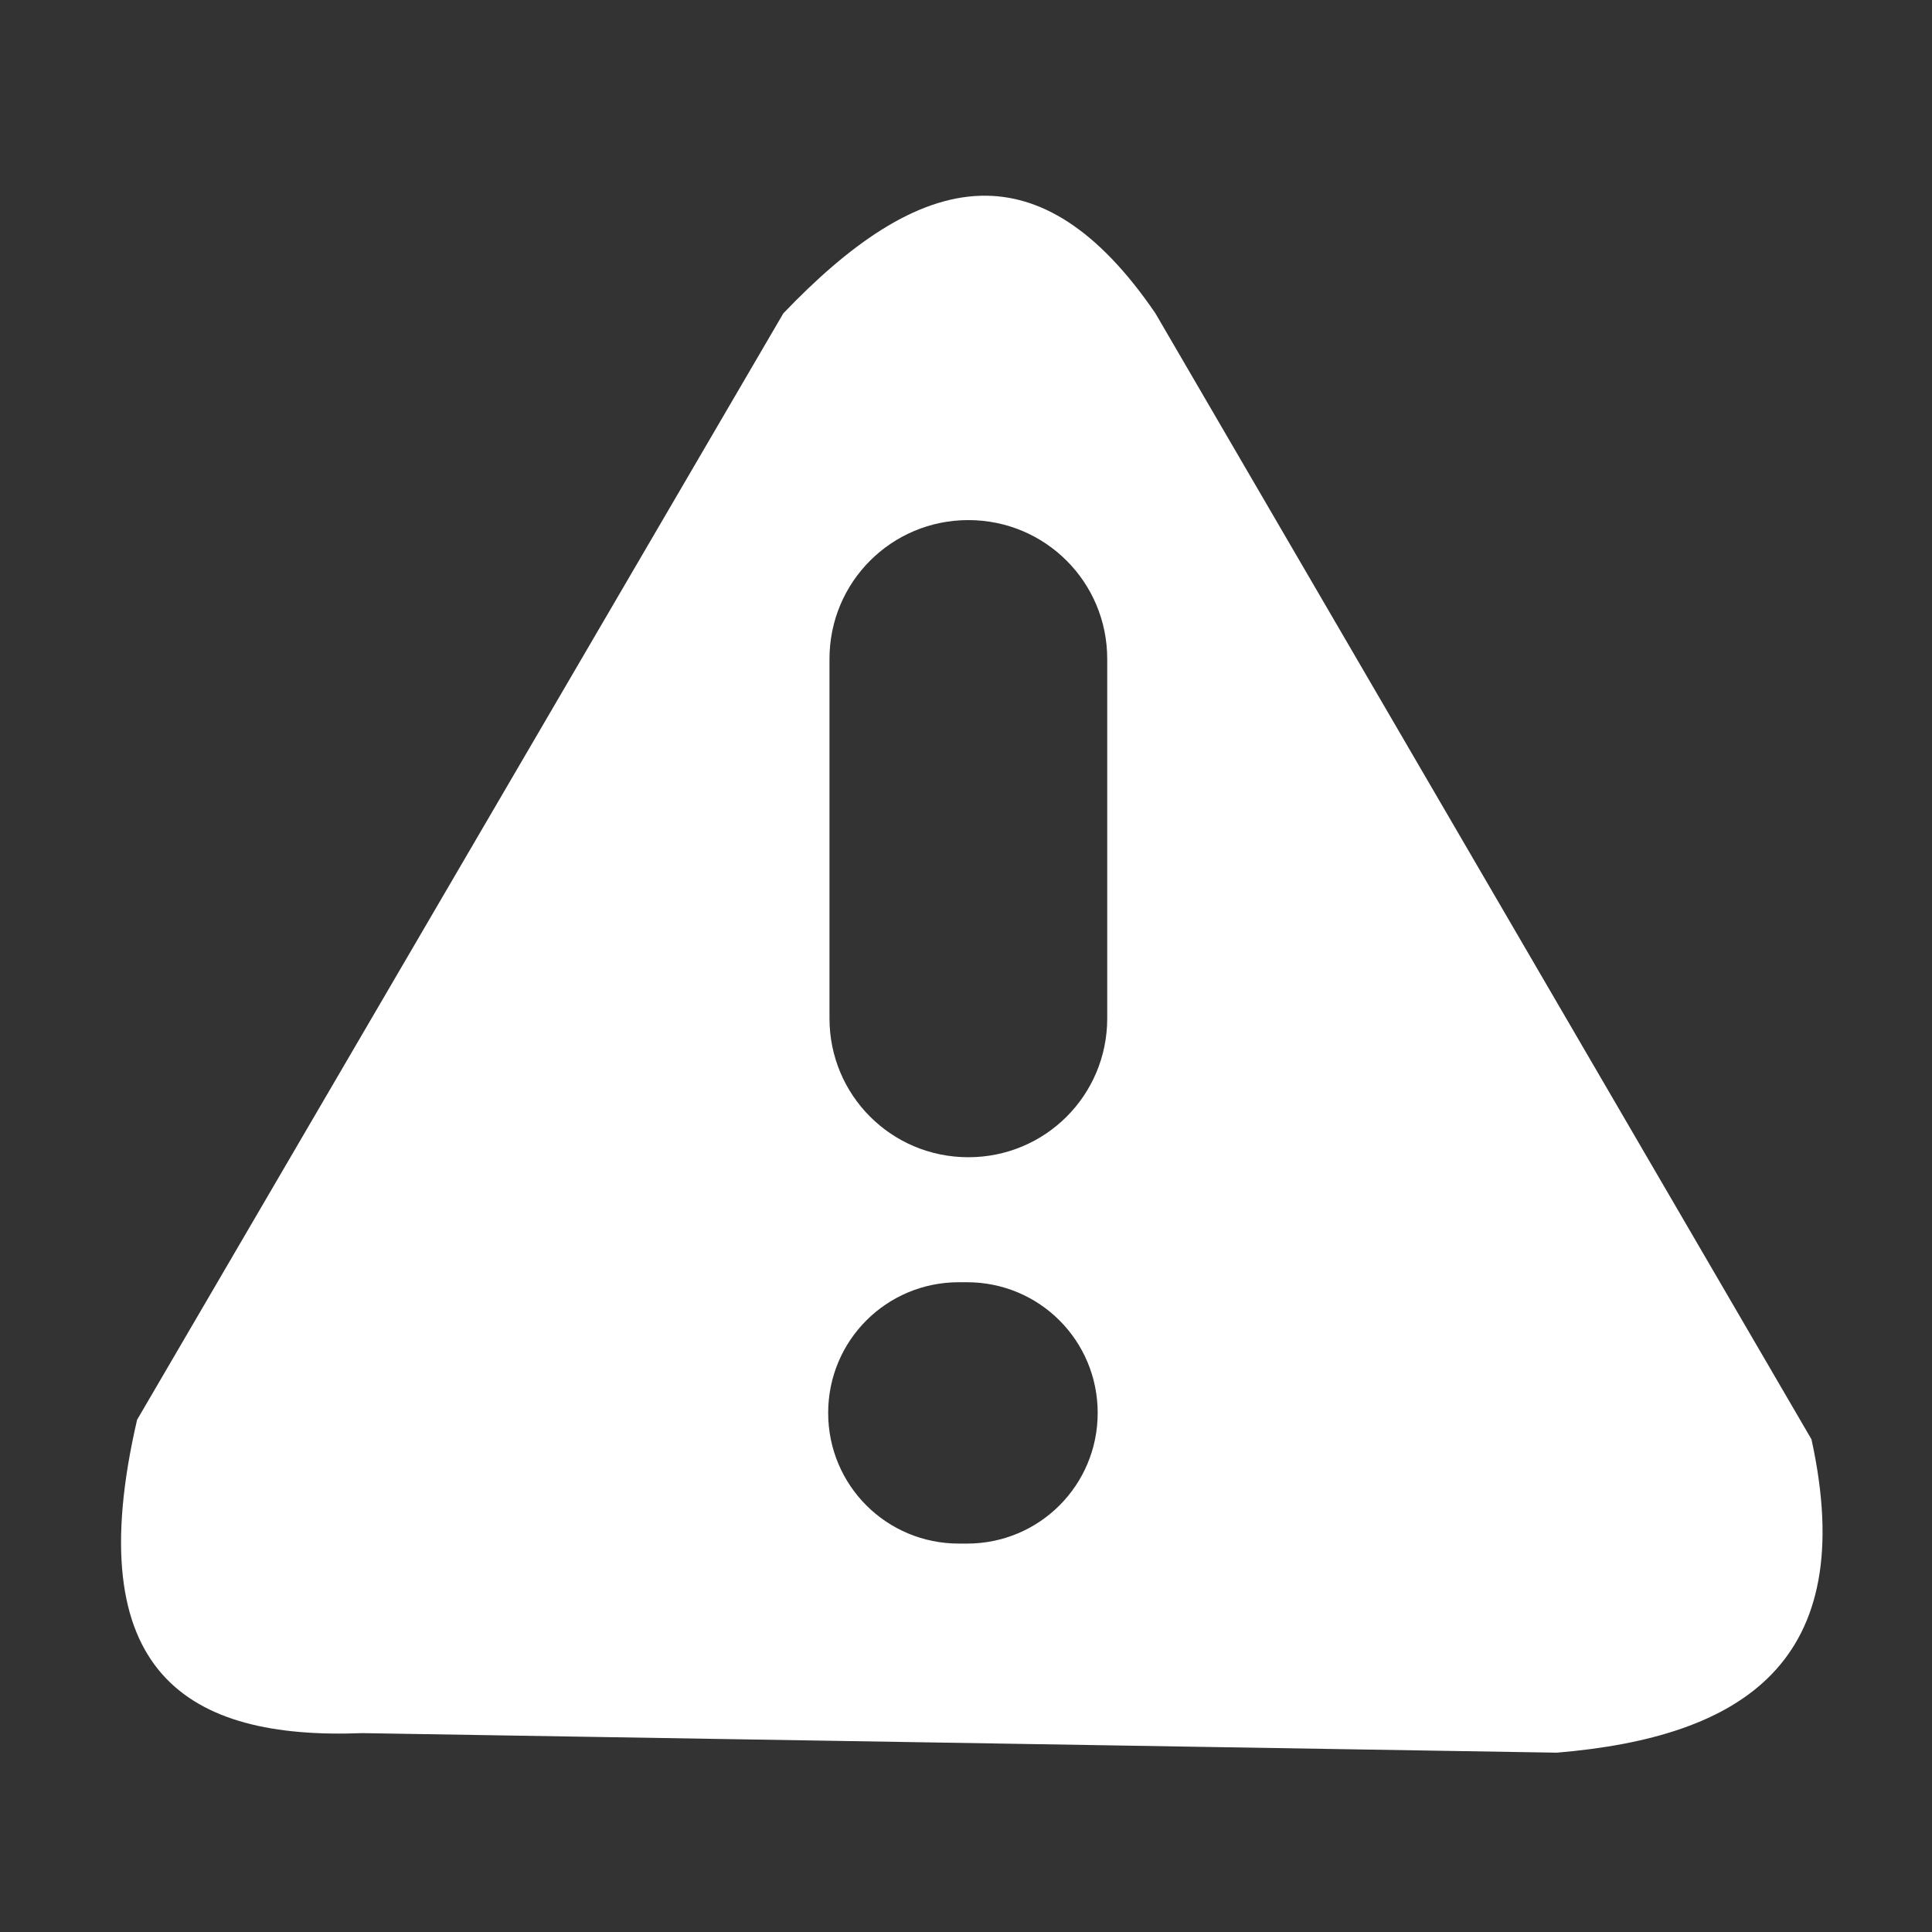 <?xml version="1.0" encoding="UTF-8" standalone="no"?>
<!-- Created with Inkscape (http://www.inkscape.org/) -->

<svg
   width="50mm"
   height="50mm"
   viewBox="0 0 50 50"
   version="1.1"
   id="svg5"
   inkscape:version="1.2.1 (9c6d41e4, 2022-07-14)"
   sodipodi:docname="issues.svg"
   xml:space="preserve"
   inkscape:export-filename="../../../../../issues.png"
   inkscape:export-xdpi="96"
   inkscape:export-ydpi="96"
   xmlns:inkscape="http://www.inkscape.org/namespaces/inkscape"
   xmlns:sodipodi="http://sodipodi.sourceforge.net/DTD/sodipodi-0.dtd"
   xmlns="http://www.w3.org/2000/svg"
   xmlns:svg="http://www.w3.org/2000/svg"><rect x="0" y="0" width="50" height="50" fill="#333333" stroke="none"/><sodipodi:namedview
     id="namedview7"
     pagecolor="#ffffff"
     bordercolor="#000000"
     borderopacity="0.25"
     inkscape:showpageshadow="2"
     inkscape:pageopacity="0.0"
     inkscape:pagecheckerboard="0"
     inkscape:deskcolor="#d1d1d1"
     inkscape:document-units="mm"
     showgrid="false"
     inkscape:zoom="0.73710473"
     inkscape:cx="101.07112"
     inkscape:cy="110.56773"
     inkscape:window-width="1309"
     inkscape:window-height="717"
     inkscape:window-x="265"
     inkscape:window-y="175"
     inkscape:window-maximized="0"
     inkscape:current-layer="layer1" /><defs
     id="defs2" /><g
     inkscape:label="Layer 1"
     inkscape:groupmode="layer"
     id="layer1"><path
       id="path5595"
       style="fill:#ffffff;stroke-width:0.742;stroke-linecap:square"
       d="m 25.388,5.066 c -1.705,0.044 -3.41,1.261 -5.115,3.043 L 3.548,36.744 c -1.52,6.55 1.293,8.287 5.829,8.109 l 30.915,0.506 c 4.786,-0.401 7.857,-2.326 6.589,-8.109 L 29.902,8.109 C 28.397,5.903 26.893,5.028 25.388,5.066 Z m -0.327,8.394 c 1.991,0 3.594,1.603 3.594,3.594 v 9.301 c 0,1.991 -1.603,3.594 -3.594,3.594 -1.991,0 -3.594,-1.603 -3.594,-3.594 v -9.301 c 0,-1.991 1.603,-3.594 3.594,-3.594 z M 24.815,33.184 h 0.211 c 1.874,0 3.382,1.509 3.382,3.382 0,1.874 -1.509,3.382 -3.382,3.382 H 24.815 c -1.874,0 -3.382,-1.509 -3.382,-3.382 0,-1.874 1.509,-3.382 3.382,-3.382 z" /></g></svg>
